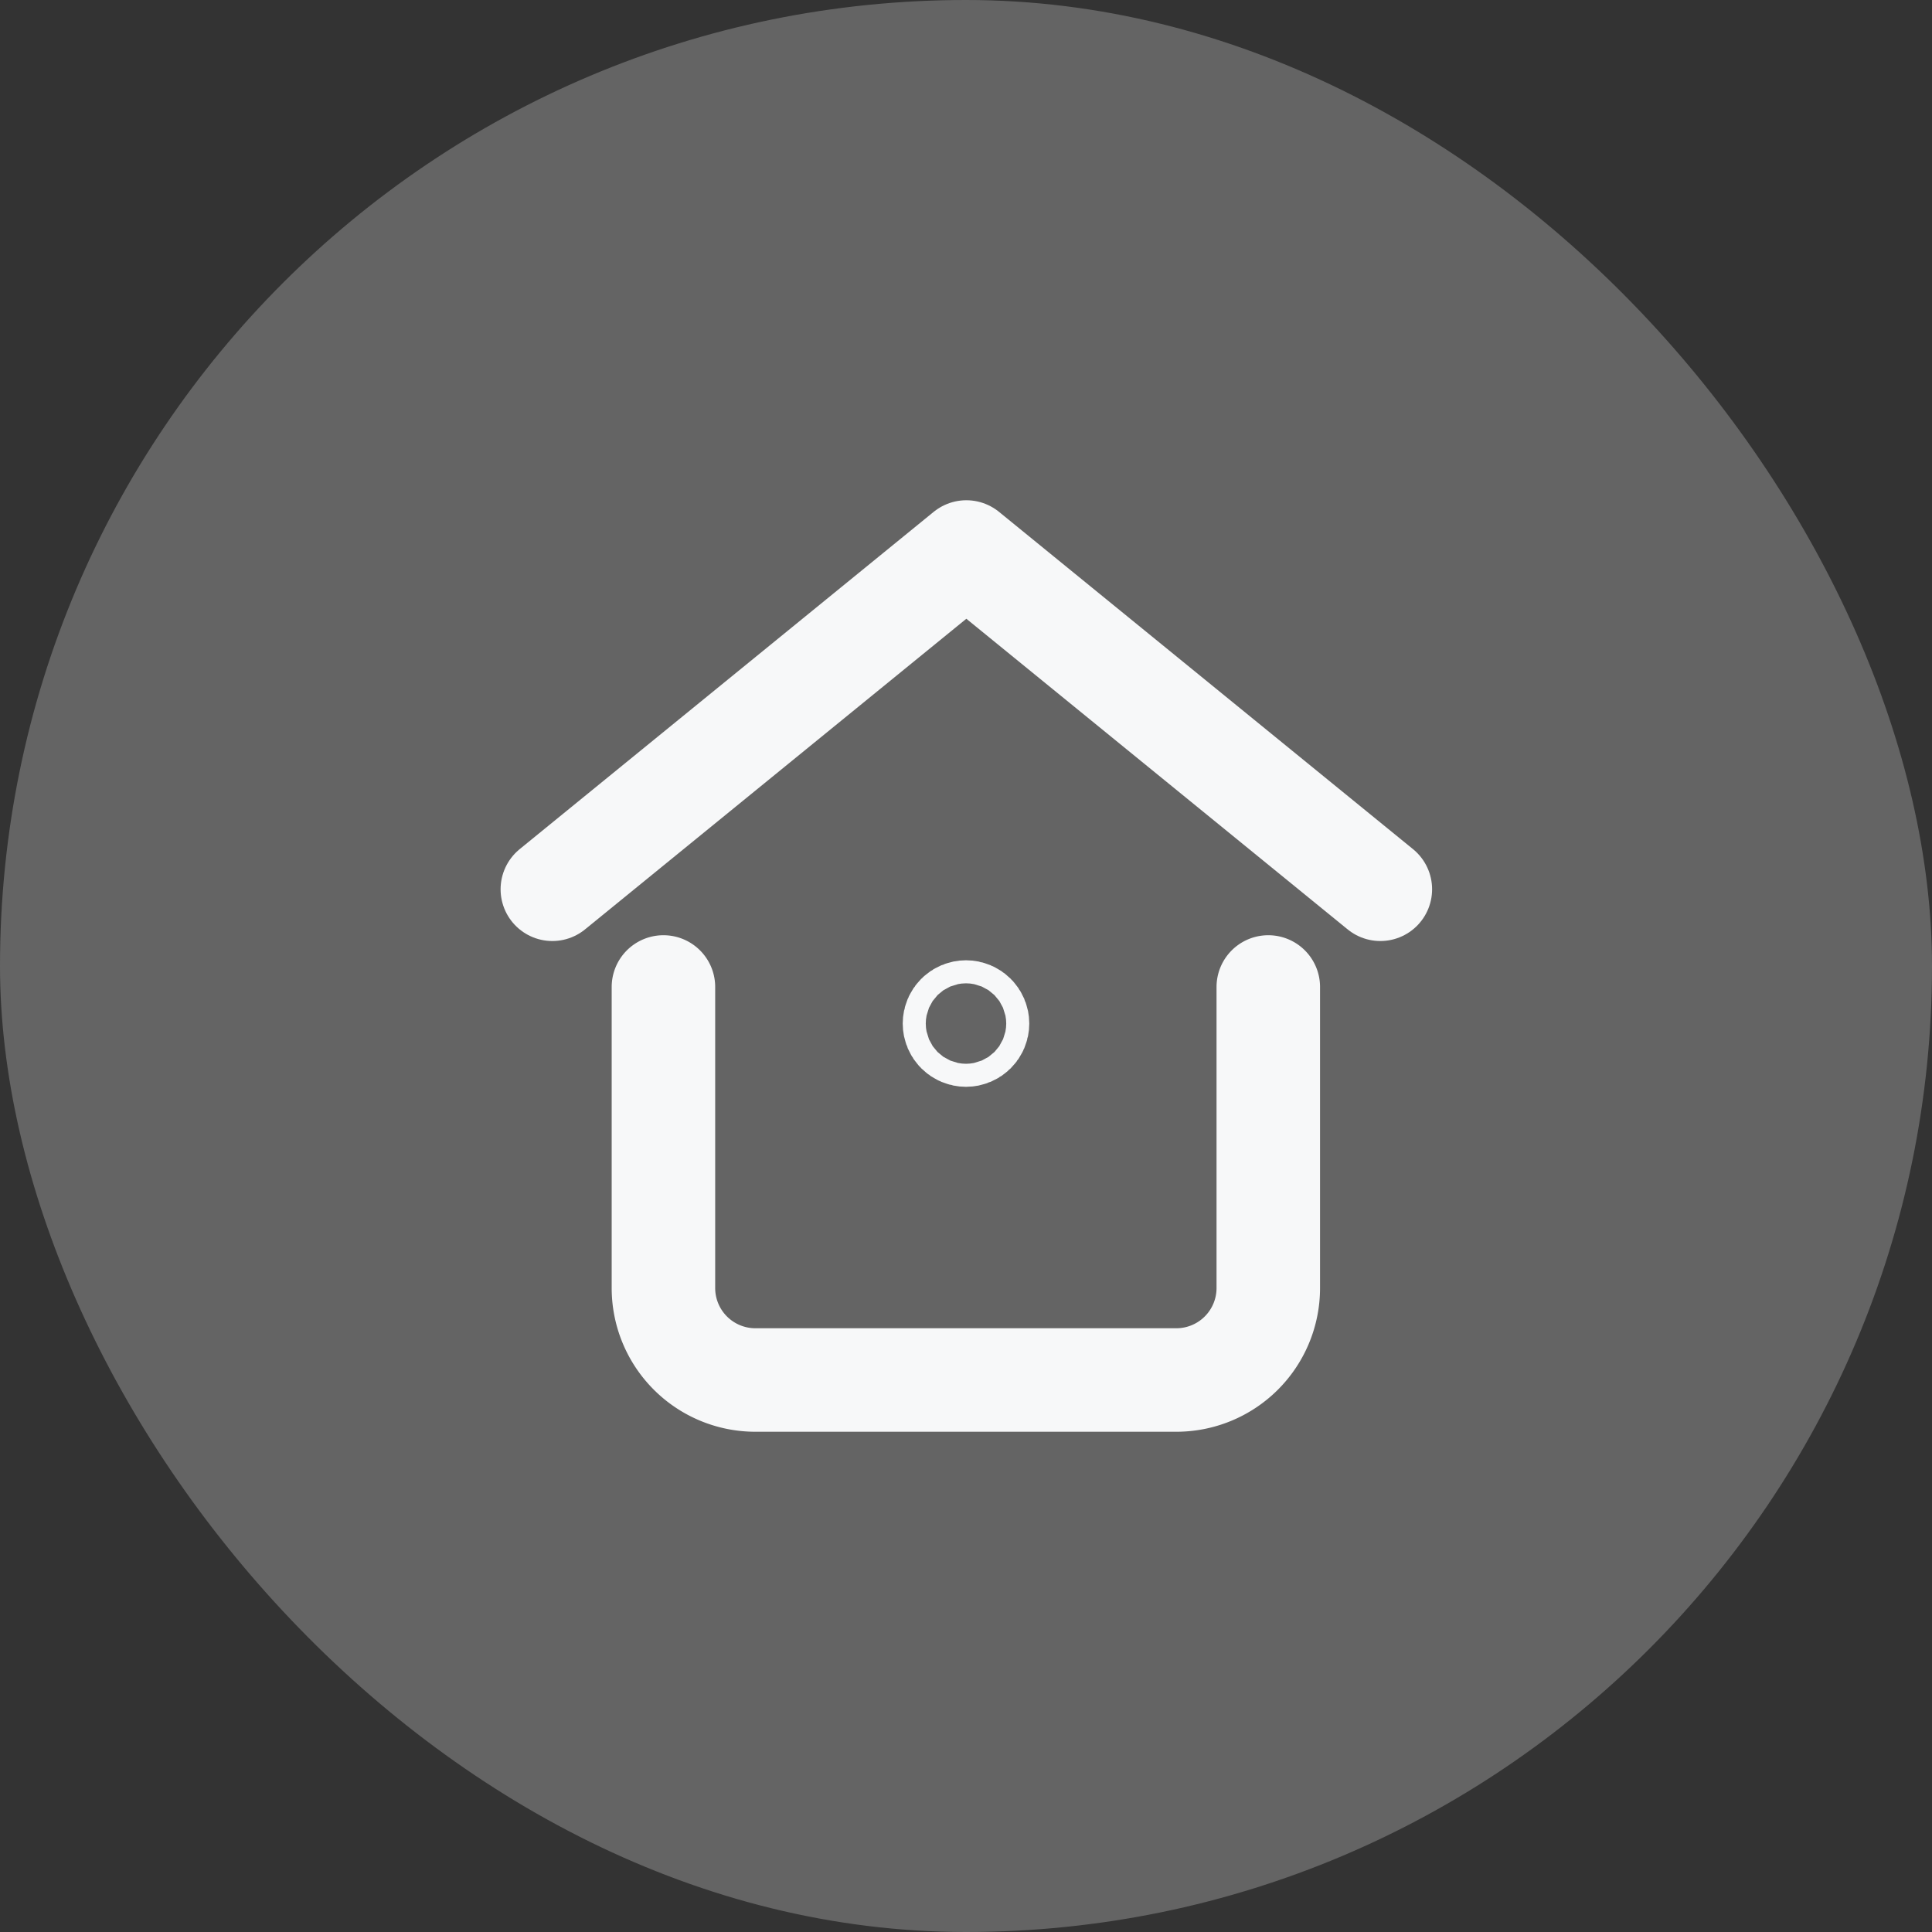 <svg id="ic-shool" xmlns="http://www.w3.org/2000/svg" width="28" height="28" viewBox="0 0 28 28">
  <rect x="0" y="0" width="28" height="28" fill="#333333" stroke="none"/>
  <rect id="Rectangle_3946" data-name="Rectangle 3946" width="28" height="28" rx="14" fill="#646464"/>
  <g id="Group_1312" data-name="Group 1312" transform="translate(8 8)">
    <g id="Group_1311" data-name="Group 1311" transform="translate(0)">
      <path id="Path_900" data-name="Path 900" d="M3249.415,1028.774v4.363a1.333,1.333,0,0,1-1.333,1.333h-6.1a1.333,1.333,0,0,1-1.333-1.333v-4.363" transform="translate(-3239.034 -1022.47)" fill="none" stroke="#f7f8f9" stroke-linecap="round" stroke-linejoin="round" stroke-width="1.5"/>
      <path id="Path_901" data-name="Path 901" d="M3235.8,1014.75l6-4.888,6,4.888" transform="translate(-3235.795 -1009.862)" fill="none" stroke="#f7f8f9" stroke-linecap="round" stroke-linejoin="round" stroke-width="1.5"/>
    </g>
    <circle id="Ellipse_203" data-name="Ellipse 203" cx="0.167" cy="0.167" r="0.167" transform="translate(5.833 6.667)" fill="none" stroke="#f7f8f9" stroke-linecap="round" stroke-linejoin="round" stroke-width="1.5"/>
  </g>
</svg>
